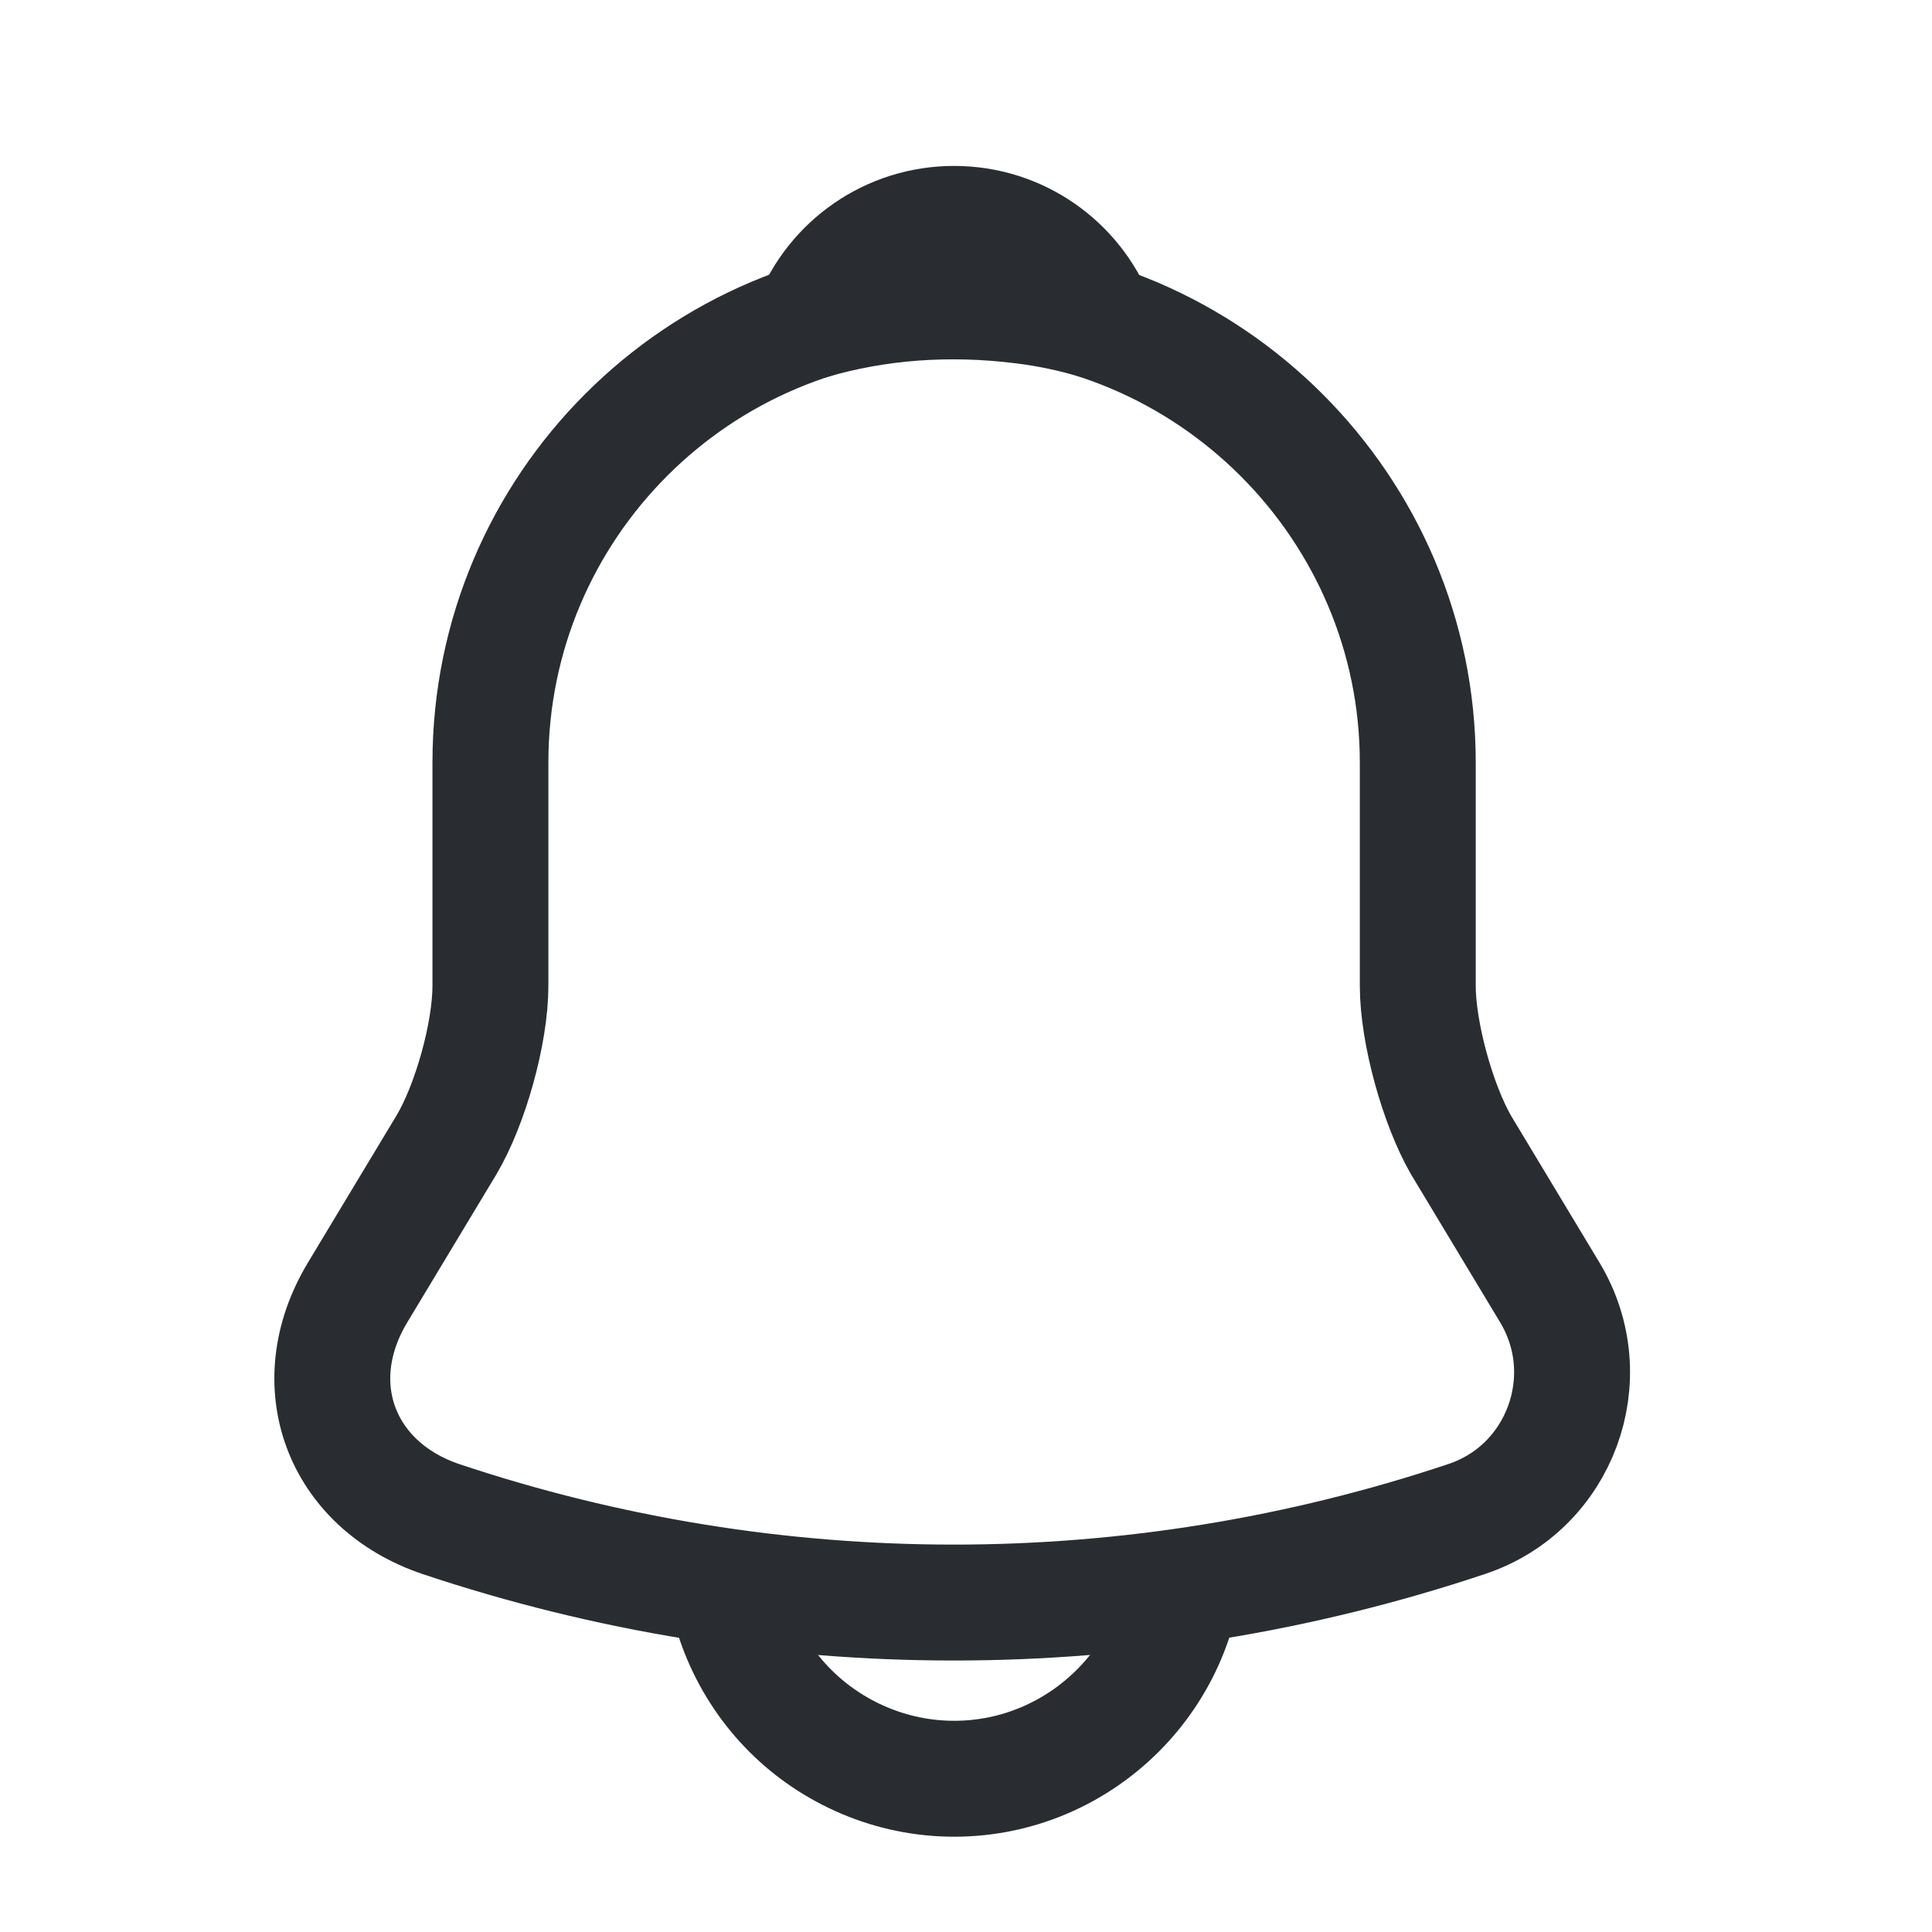 <svg width="25" height="25" viewBox="0 0 25 25" fill="none" xmlns="http://www.w3.org/2000/svg">
<path d="M12.346 3.867C9.036 3.867 6.346 6.557 6.346 9.867V12.757C6.346 13.367 6.086 14.297 5.776 14.817L4.626 16.727C3.916 17.907 4.406 19.217 5.706 19.657C10.016 21.097 14.666 21.097 18.976 19.657C20.186 19.257 20.716 17.827 20.056 16.727L18.906 14.817C18.606 14.297 18.346 13.367 18.346 12.757V9.867C18.346 6.567 15.646 3.867 12.346 3.867Z" stroke="#292D32" stroke-width="1.5" stroke-miterlimit="10" stroke-linecap="round"/>
<path d="M14.196 4.157C13.886 4.067 13.566 3.997 13.236 3.957C12.276 3.837 11.356 3.907 10.496 4.157C10.786 3.417 11.506 2.897 12.346 2.897C13.186 2.897 13.906 3.417 14.196 4.157Z" stroke="#292D32" stroke-width="1.5" stroke-miterlimit="10" stroke-linecap="round" stroke-linejoin="round"/>
<path d="M15.346 20.017C15.346 21.667 13.996 23.017 12.346 23.017C11.526 23.017 10.766 22.677 10.226 22.137C9.686 21.597 9.346 20.837 9.346 20.017" stroke="#292D32" stroke-width="1.5" stroke-miterlimit="10"/>
</svg>
